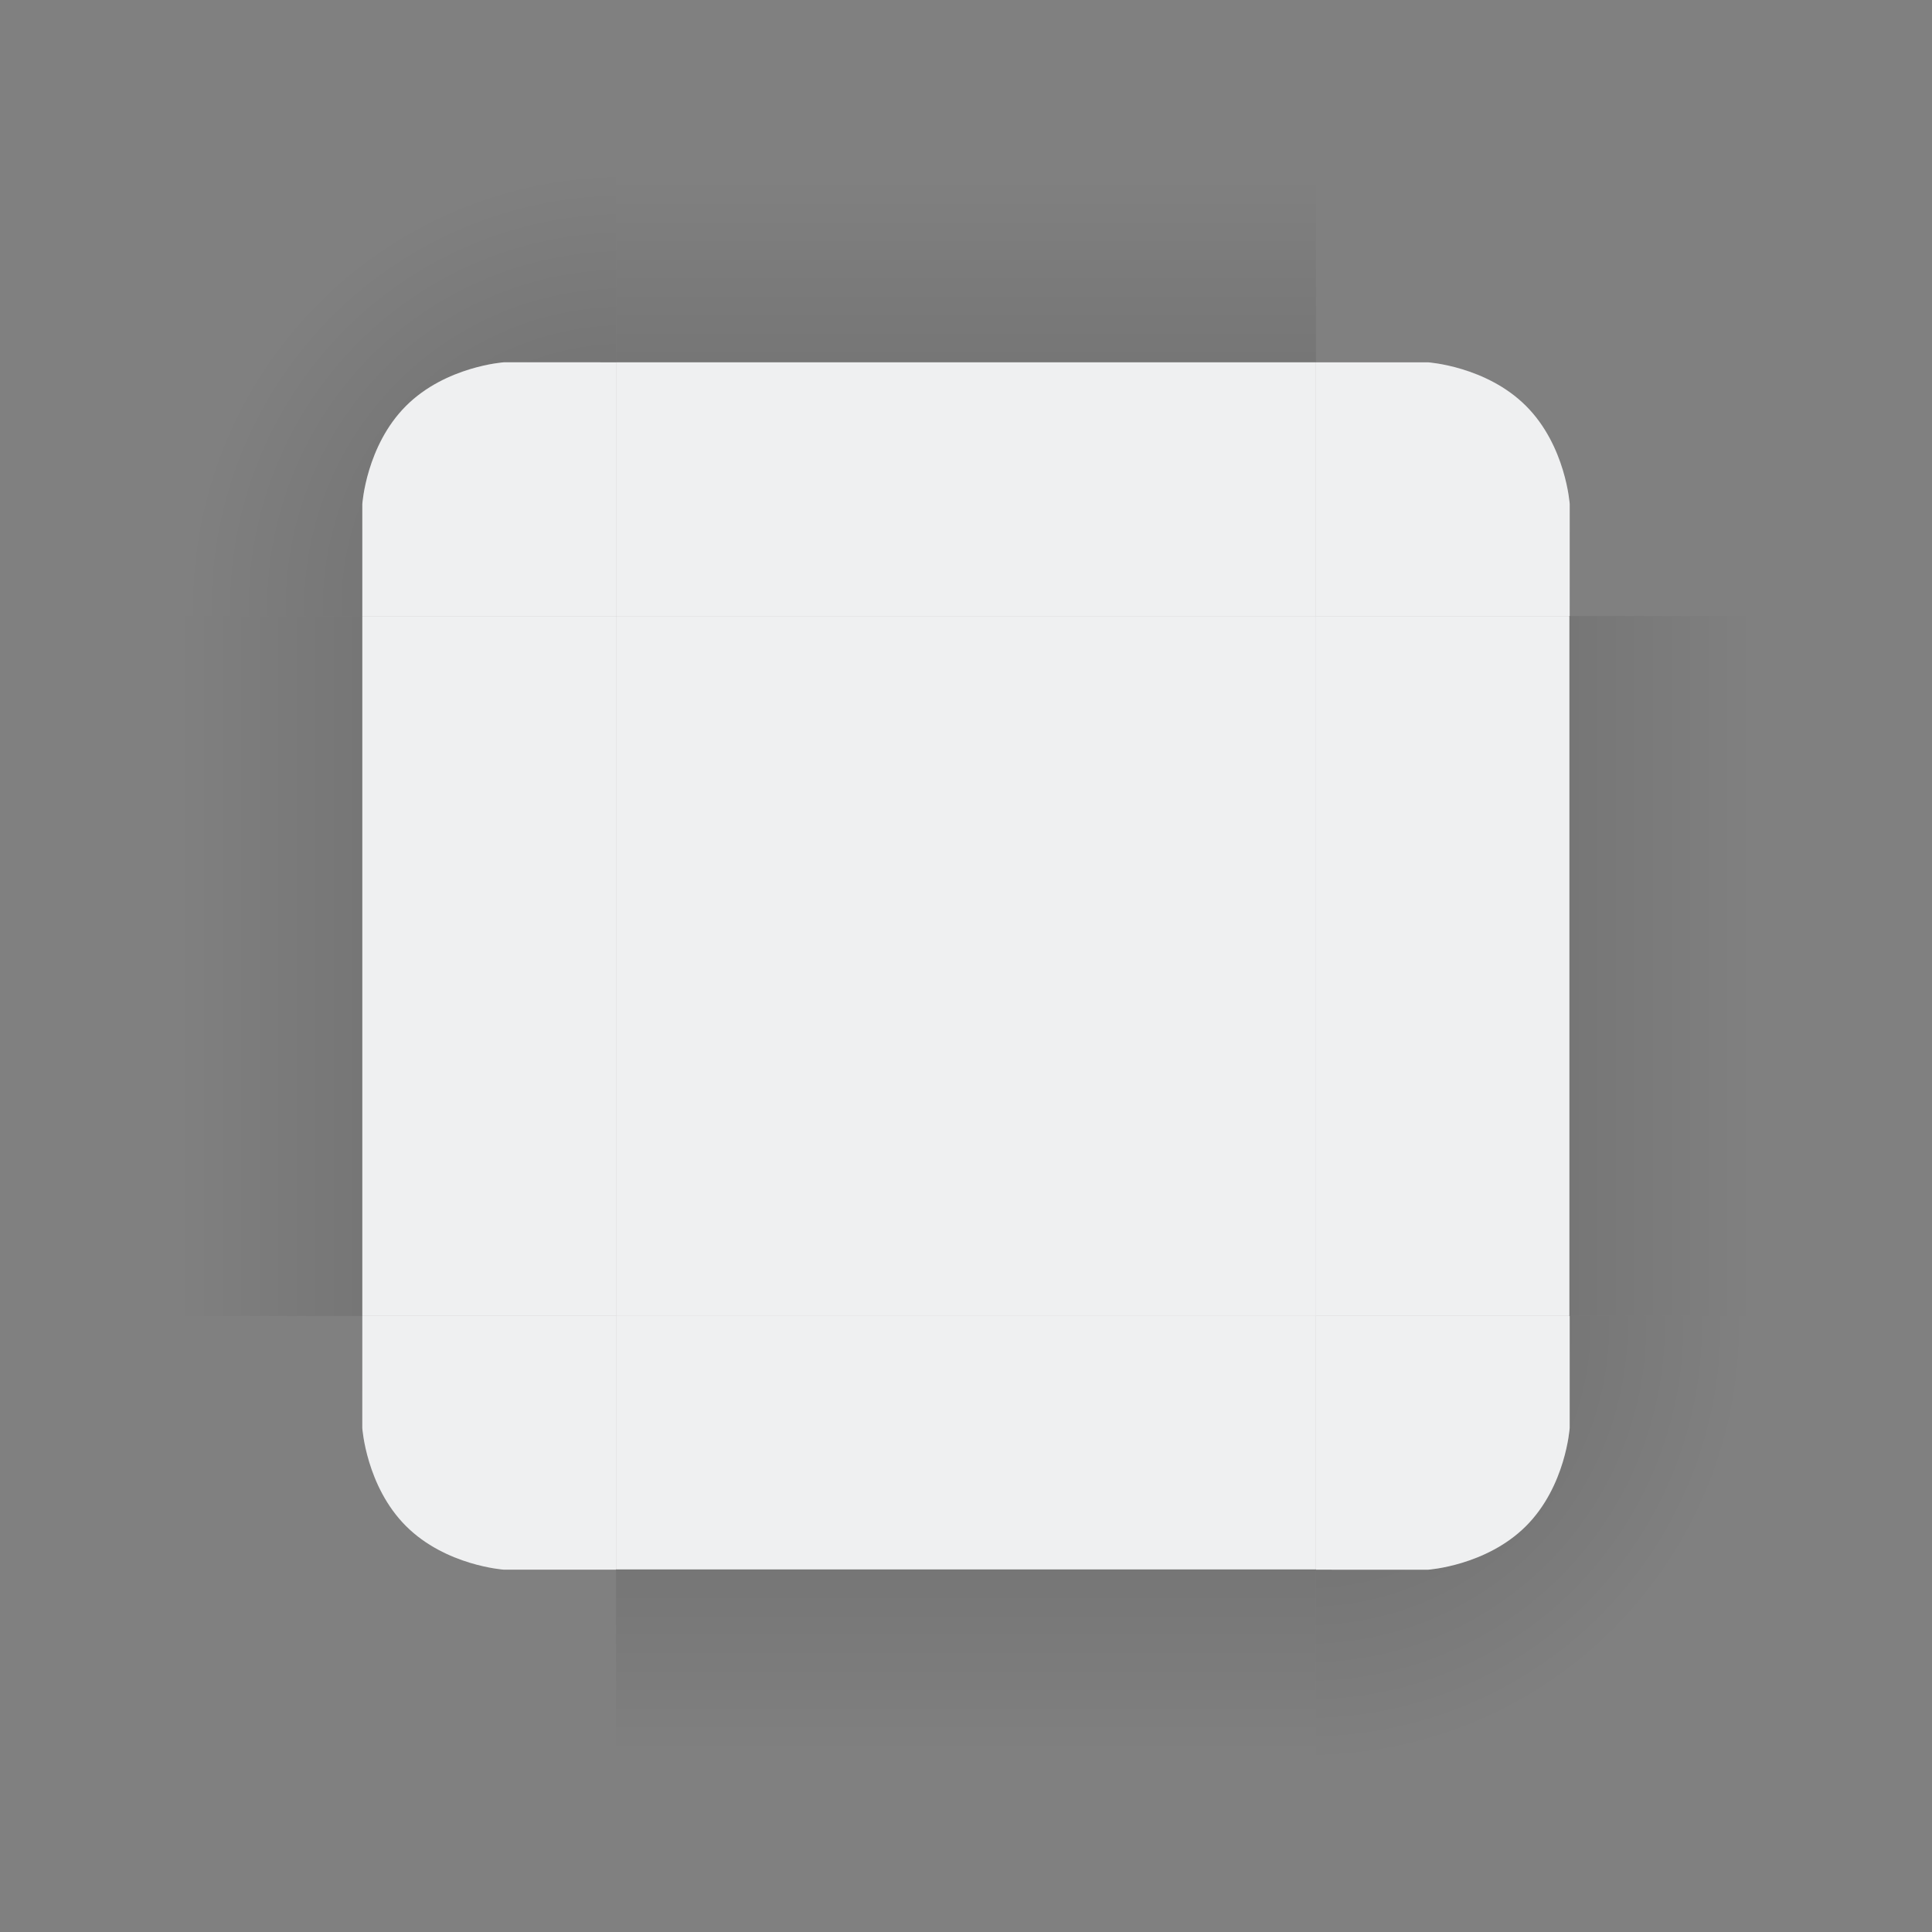 <?xml version="1.0" encoding="UTF-8" standalone="no"?>
<svg
   id="svg3642"
   width="138"
   height="138"
   version="1"
   sodipodi:docname="decoration.svg"
   inkscape:version="1.1.2 (0a00cf5339, 2022-02-04)"
   xmlns:inkscape="http://www.inkscape.org/namespaces/inkscape"
   xmlns:sodipodi="http://sodipodi.sourceforge.net/DTD/sodipodi-0.dtd"
   xmlns:xlink="http://www.w3.org/1999/xlink"
   xmlns="http://www.w3.org/2000/svg"
   xmlns:svg="http://www.w3.org/2000/svg"
   xmlns:rdf="http://www.w3.org/1999/02/22-rdf-syntax-ns#"
   xmlns:cc="http://creativecommons.org/ns#"
   xmlns:dc="http://purl.org/dc/elements/1.1/">
  <rect width="100%" height="100%" fill="#808080" stroke="none"/>
  <sodipodi:namedview
     pagecolor="#d8ffff"
     bordercolor="#666666"
     borderopacity="1"
     objecttolerance="10"
     gridtolerance="10"
     guidetolerance="10"
     inkscape:pageopacity="0"
     inkscape:pageshadow="2"
     inkscape:window-width="1920"
     inkscape:window-height="1024"
     id="namedview56"
     showgrid="true"
     inkscape:zoom="2.1702789"
     inkscape:cx="-149.75034"
     inkscape:cy="86.164042"
     inkscape:window-x="0"
     inkscape:window-y="0"
     inkscape:window-maximized="1"
     inkscape:current-layer="svg3642"
     inkscape:showpageshadow="2"
     inkscape:pagecheckerboard="0"
     inkscape:deskcolor="#d1d1d1"
     showguides="true">
    <inkscape:grid
       snapvisiblegridlinesonly="false"
       type="xygrid"
       id="grid1578"
       originx="0"
       originy="0" />
  </sodipodi:namedview>
  <defs
     id="defs3644">
    <linearGradient
       id="linearGradient4215-49">
      <stop
         id="stop4217-5"
         offset="0"
         style="stop-color:#000000;stop-opacity:0.184" />
      <stop
         id="stop4223-8"
         offset="1"
         style="stop-color:#000000;stop-opacity:0" />
    </linearGradient>
    <radialGradient
       id="radialGradient4275"
       cx="984"
       cy="905.362"
       r="8.5"
       fx="984"
       fy="905.362"
       gradientTransform="matrix(-1.6187099e-5,-1.412,1.412,-1.618734e-5,-1261.154,1406.183)"
       gradientUnits="userSpaceOnUse"
       xlink:href="#linearGradient4215-49" />
    <linearGradient
       id="linearGradient4271"
       x1="83.6"
       x2="83.6"
       y1="-969.362"
       y2="-957.362"
       gradientTransform="matrix(0.714,0,0,1,-317.714,1250.362)"
       gradientUnits="userSpaceOnUse"
       xlink:href="#linearGradient4215-49" />
    <radialGradient
       id="radialGradient3382"
       cx="984"
       cy="905.362"
       r="8.5"
       fx="984"
       fy="905.362"
       gradientTransform="matrix(7.8257357e-6,1.412,-1.412,7.8257123e-6,1345.152,-1322.19)"
       gradientUnits="userSpaceOnUse"
       xlink:href="#linearGradient4215-49" />
    <linearGradient
       id="linearGradient4259"
       x1="83.6"
       x2="83.6"
       y1="-969.362"
       y2="-957.362"
       gradientTransform="matrix(0.714,0,0,1,-317.714,1250.362)"
       gradientUnits="userSpaceOnUse"
       xlink:href="#linearGradient4215-49" />
    <linearGradient
       id="linearGradient4452"
       x1="-260"
       x2="-260"
       y1="281"
       y2="293"
       gradientUnits="userSpaceOnUse"
       xlink:href="#linearGradient4215-49" />
    <linearGradient
       id="linearGradient4283"
       x1="83.6"
       x2="83.6"
       y1="-969.362"
       y2="-957.362"
       gradientTransform="matrix(0.714,0,0,1,-317.714,1250.362)"
       gradientUnits="userSpaceOnUse"
       xlink:href="#linearGradient4215-49" />
    <radialGradient
       id="radialGradient4255"
       cx="982.909"
       cy="906.453"
       r="8.5"
       fx="982.909"
       fy="906.453"
       gradientTransform="matrix(1.412,5.5406049e-6,-5.5406032e-6,1.412,-1320.624,-1262.697)"
       gradientUnits="userSpaceOnUse"
       xlink:href="#linearGradient4215-49" />
    <radialGradient
       id="radialGradient4263"
       cx="984"
       cy="905.362"
       r="8.5"
       fx="984"
       fy="905.362"
       gradientTransform="matrix(-1.412,-9.899721e-6,9.8996845e-6,-1.412,1406.17,1345.166)"
       gradientUnits="userSpaceOnUse"
       xlink:href="#linearGradient4215-49" />
    <radialGradient
       id="radialGradient4275-3"
       cx="984"
       cy="905.362"
       r="8.5"
       fx="984"
       fy="905.362"
       gradientTransform="matrix(-1.6187099e-5,-1.412,1.412,-1.618734e-5,-1261.154,1406.183)"
       gradientUnits="userSpaceOnUse"
       xlink:href="#linearGradient4215-49" />
    <radialGradient
       id="radialGradient4275-6"
       cx="984"
       cy="905.362"
       r="8.5"
       fx="984"
       fy="905.362"
       gradientTransform="matrix(-1.6187099e-5,-1.412,1.412,-1.618734e-5,-1261.154,1406.183)"
       gradientUnits="userSpaceOnUse"
       xlink:href="#linearGradient4215-49" />
    <radialGradient
       id="radialGradient4275-0"
       cx="984"
       cy="905.362"
       r="8.5"
       fx="984"
       fy="905.362"
       gradientTransform="matrix(-1.6187099e-5,-1.412,1.412,-1.618734e-5,-1261.154,1406.183)"
       gradientUnits="userSpaceOnUse"
       xlink:href="#linearGradient4215-49" />
    <radialGradient
       id="radialGradient4275-2"
       cx="984"
       cy="905.362"
       r="8.5"
       fx="984"
       fy="905.362"
       gradientTransform="matrix(-1.6187099e-5,-1.412,1.412,-1.618734e-5,-1261.154,1406.183)"
       gradientUnits="userSpaceOnUse"
       xlink:href="#linearGradient4215-49" />
    <radialGradient
       id="radialGradient830"
       cx="984"
       cy="905.362"
       r="8.5"
       fx="984"
       fy="905.362"
       gradientTransform="matrix(-1.6187099e-5,-1.412,1.412,-1.618734e-5,-1261.154,1406.183)"
       gradientUnits="userSpaceOnUse"
       xlink:href="#linearGradient4215-49" />
    <radialGradient
       id="radialGradient838"
       cx="984"
       cy="905.362"
       r="8.5"
       fx="984"
       fy="905.362"
       gradientTransform="matrix(-1.6187099e-5,-1.412,1.412,-1.618734e-5,-1261.154,1406.183)"
       gradientUnits="userSpaceOnUse"
       xlink:href="#linearGradient4215-49" />
    <radialGradient
       id="radialGradient846"
       cx="984"
       cy="905.362"
       r="8.5"
       fx="984"
       fy="905.362"
       gradientTransform="matrix(-1.6187099e-5,-1.412,1.412,-1.618734e-5,-1261.154,1406.183)"
       gradientUnits="userSpaceOnUse"
       xlink:href="#linearGradient4215-49" />
    <radialGradient
       id="radialGradient854"
       cx="984"
       cy="905.362"
       r="8.5"
       fx="984"
       fy="905.362"
       gradientTransform="matrix(-1.6187099e-5,-1.412,1.412,-1.618734e-5,-1261.154,1406.183)"
       gradientUnits="userSpaceOnUse"
       xlink:href="#linearGradient4215-49" />
    <style
       id="current-color-scheme">.ColorScheme-Text {
        color:#31363b;
        stop-color:#31363b;
      }
      .ColorScheme-Background {
        color:#eff0f1;
        stop-color:#eff0f1;
      }
      .ColorScheme-Highlight {
        color:#3daee9;
        stop-color:#3daee9;
      }
      .ColorScheme-ViewText {
        color:#31363b;
        stop-color:#31363b;
      }
      .ColorScheme-ViewBackground {
        color:#fcfcfc;
        stop-color:#fcfcfc;
      }
      .ColorScheme-ViewHover {
        color:#93cee9;
        stop-color:#93cee9;
      }
      .ColorScheme-ViewFocus{
        color:#3daee9;
        stop-color:#3daee9;
      }
      .ColorScheme-ButtonText {
        color:#31363b;
        stop-color:#31363b;
      }
      .ColorScheme-ButtonBackground {
        color:#eff0f1;
        stop-color:#eff0f1;
      }
      .ColorScheme-ButtonHover {
        color:#93cee9;
        stop-color:#93cee9;
      }
      .ColorScheme-ButtonFocus{
        color:#3daee9;
        stop-color:#3daee9;
      }</style>
  </defs>
  <rect
     style="opacity:1;fill:currentColor"
     id="decoration-center"
     class="ColorScheme-Background"
     width="50"
     height="50"
     x="44"
     y="44" />
  <g
     id="decoration-left"
     transform="matrix(2.588,0,0,1,0,27)">
    <g
       id="shadow-left-3"
       transform="matrix(-1,0,0,1,298,-240)">
      <rect
         id="rect31"
         width="50"
         height="10"
         x="-307"
         y="288"
         transform="rotate(-90)"
         style="opacity:1;fill:url(#linearGradient4271);fill-opacity:1;stroke:none" />
      <rect
         id="rect33"
         width="7"
         height="1"
         x="278"
         y="257"
         transform="translate(3,2)"
         style="fill:#3498db;fill-opacity:0" />
    </g>
    <path
       style="opacity:1;fill:currentColor"
       id="path71"
       class="ColorScheme-Background"
       d="m 10,17 v 50 l 7,10e-6 v -50 z"
       inkscape:connector-curvature="0" />
  </g>
  <g
     id="decoration-right"
     transform="matrix(2.588,0,0,1,-79.412,27)">
    <g
       id="shadow-right"
       transform="translate(-214,-240)">
      <rect
         id="rect45"
         width="50"
         height="10"
         x="-307"
         y="288"
         transform="rotate(-90)"
         style="opacity:1;fill:url(#linearGradient4452);fill-opacity:1;stroke:none" />
      <rect
         id="rect47"
         width="7"
         height="1"
         x="278"
         y="257"
         transform="translate(3,2)"
         style="fill:#3498db;fill-opacity:0" />
    </g>
    <path
       style="opacity:1;fill:currentColor"
       id="path79"
       class="ColorScheme-Background"
       d="m 74,17 v 50 l -7,1e-5 v -50 z"
       inkscape:connector-curvature="0" />
  </g>
  <g
     id="decoration-bottom"
     transform="matrix(1,0,0,2.588,27,-79.411)">
    <g
       id="shadow-bottom"
       transform="rotate(90,269,55)">
      <rect
         id="rect39"
         width="50"
         height="10"
         x="-307"
         y="288"
         transform="rotate(-90)"
         style="opacity:1;fill:url(#linearGradient4259);fill-opacity:1;stroke:none" />
      <rect
         id="rect41"
         width="7"
         height="1"
         x="278"
         y="257"
         transform="translate(3,2)"
         style="fill:#3498db;fill-opacity:0" />
    </g>
    <path
       style="opacity:1;fill:currentColor"
       id="path95"
       class="ColorScheme-Background"
       d="m 17,74 h 50 v -7 h -50 z"
       inkscape:connector-curvature="0" />
  </g>
  <g
     id="decoration-top"
     transform="matrix(1,0,0,2.588,27,0)">
    <g
       id="shadow-top-6"
       transform="matrix(0,-1,-1,0,324,298)">
      <rect
         id="rect51"
         width="50"
         height="10"
         x="-307"
         y="288"
         transform="rotate(-90)"
         style="opacity:1;fill:url(#linearGradient4283);fill-opacity:1;stroke:none" />
      <rect
         id="rect53"
         width="7"
         height="1"
         x="278"
         y="257"
         transform="translate(3,2)"
         style="fill:#3498db;fill-opacity:0" />
    </g>
    <path
       style="opacity:1;fill:currentColor"
       id="path111"
       class="ColorScheme-Background"
       d="m 17,10 h 50 v 7 h -50 z"
       inkscape:connector-curvature="0" />
  </g>
  <g
     id="decoration-topleft"
     transform="scale(2.588,2.588)">
    <path
       id="shadow-topleft"
       d="m 0,17 h 10 l 10e-6,-3.091 c 0,0 0.114,-1.614 1.205,-2.705 1.09,-1.09 2.705,-1.205 2.705,-1.205 L 17,10 V 0 H 0 Z"
       style="opacity:1;fill:url(#radialGradient4275);fill-opacity:1;stroke:none"
       inkscape:connector-curvature="0"
       sodipodi:nodetypes="ccczccccc" />
    <path
       style="opacity:1;fill:currentColor"
       id="path63"
       class="ColorScheme-Background"
       d="M 17,10 V 17 H 10 v -3.091 c 0,0 0.106,-1.606 1.205,-2.705 1.098,-1.098 2.705,-1.205 2.705,-1.205 z"
       inkscape:connector-curvature="0"
       sodipodi:nodetypes="cccczcc"
       inkscape:label="path63" />
  </g>
  <use
     x="0"
     y="0"
     xlink:href="#decoration-topleft"
     id="decoration-topright"
     transform="rotate(90,69,69)" />
  <use
     x="0"
     y="0"
     xlink:href="#decoration-topleft"
     id="decoration-bottomright"
     transform="rotate(180,69,69)" />
  <use
     x="0"
     y="0"
     xlink:href="#decoration-topleft"
     id="decoration-bottomleft"
     transform="rotate(-90,69,69)" />
  <rect
     style="opacity:1;fill:#8a24b9;fill-opacity:1;stroke-width:2.094"
     id="hint-left-margin"
     width="44"
     height="8"
     x="150"
     y="46" />
  <use
     x="0"
     y="0"
     xlink:href="#hint-left-margin"
     id="hint-right-margin"
     transform="translate(0,12)" />
  <use
     x="0"
     y="0"
     xlink:href="#hint-left-margin"
     id="hint-top-margin"
     transform="rotate(90,149,67)" />
  <use
     x="0"
     y="0"
     xlink:href="#hint-top-margin"
     id="hint-bottom-margin"
     transform="translate(12)" />
  <rect
     id="mask-center"
     class="ColorScheme-Background"
     width="50"
     height="50"
     x="-94"
     y="44"
     fill="currentColor" />
  <g
     id="mask-left"
     transform="matrix(2.588,0,0,1,-138,27)">
    <g
       id="shadow-left-3-9"
       transform="matrix(-1,0,0,1,298,-240)">
      <rect
         id="rect31-7"
         width="50"
         height="10"
         x="-307"
         y="288"
         transform="rotate(-90)"
         style="opacity:0" />
      <rect
         id="rect33-3"
         width="7"
         height="1"
         x="278"
         y="257"
         transform="translate(3,2)"
         style="opacity:0" />
    </g>
    <path
       id="path71-6"
       class="ColorScheme-Background"
       d="m 10,17 v 50 l 7,10e-6 v -50 z"
       inkscape:connector-curvature="0"
       fill="currentColor" />
  </g>
  <g
     id="mask-bottom"
     transform="matrix(1,0,0,2.588,-111,-79.411)">
    <g
       id="shadow-bottom-2"
       transform="rotate(90,269,55)">
      <rect
         id="rect39-9"
         width="50"
         height="10"
         x="-307"
         y="288"
         transform="rotate(-90)"
         style="opacity:0" />
      <rect
         id="rect41-3"
         width="7"
         height="1"
         x="278"
         y="257"
         transform="translate(3,2)"
         style="opacity:0" />
    </g>
    <path
       id="path95-1"
       class="ColorScheme-Background"
       d="m 17,74 h 50 v -7 h -50 z"
       inkscape:connector-curvature="0"
       fill="currentColor" />
  </g>
  <g
     id="mask-top"
     transform="matrix(1,0,0,2.588,-111,-4.692334e-5)">
    <g
       id="shadow-top-6-4"
       transform="matrix(0,-1,-1,0,324,298)">
      <rect
         id="rect51-7"
         width="50"
         height="10"
         x="-307"
         y="288"
         transform="rotate(-90)"
         style="opacity:0" />
      <rect
         id="rect53-8"
         width="7"
         height="1"
         x="278"
         y="257"
         transform="translate(3,2)"
         style="opacity:0" />
    </g>
    <path
       id="path111-4"
       class="ColorScheme-Background"
       d="m 17,10 h 50 v 7 h -50 z"
       inkscape:connector-curvature="0"
       fill="currentColor" />
  </g>
  <g
     id="mask-topleft"
     transform="matrix(2.588,0,0,2.588,-138,-4.692334e-5)">
    <path
       id="shadow-topleft-0"
       d="m 0,17 h 10 l 10e-6,-3.091 c 0,0 0.114,-1.614 1.205,-2.705 1.09,-1.09 2.705,-1.205 2.705,-1.205 L 17,10 V 0 H 0 Z"
       style="opacity:0"
       inkscape:connector-curvature="0"
       sodipodi:nodetypes="ccczccccc" />
    <path
       id="path63-3"
       class="ColorScheme-Background"
       d="M 17,10 V 17 H 10 v -3.091 c 0,0 0.106,-1.606 1.205,-2.705 1.098,-1.098 2.705,-1.205 2.705,-1.205 z"
       inkscape:connector-curvature="0"
       sodipodi:nodetypes="cccczcc"
       inkscape:label="path63"
       fill="currentColor" />
  </g>
  <use
     x="0"
     y="0"
     xlink:href="#mask-topleft"
     id="mask-topright"
     transform="rotate(90,-69,69)" />
  <use
     x="0"
     y="0"
     xlink:href="#mask-topleft"
     id="mask-bottomright"
     transform="rotate(180,-69,69)" />
  <use
     x="0"
     y="0"
     xlink:href="#mask-topleft"
     id="mask-bottomleft"
     transform="rotate(-90,-69,69)" />
  <g
     id="mask-right">
    <g
       id="g1371"
       transform="matrix(2.588,0,0,1,-771.294,-213)">
      <rect
         id="rect45-3"
         width="50"
         height="10"
         x="-307"
         y="288"
         transform="rotate(-90)"
         style="opacity:0" />
      <rect
         id="rect47-2"
         width="7"
         height="1"
         x="278"
         y="257"
         transform="translate(3,2)"
         style="opacity:0" />
    </g>
    <path
       id="path1361"
       class="ColorScheme-Background"
       d="m -25.882,44 v 50 l -18.118,1e-5 V 44 Z"
       inkscape:connector-curvature="0"
       fill="currentColor" />
  </g>
</svg>
